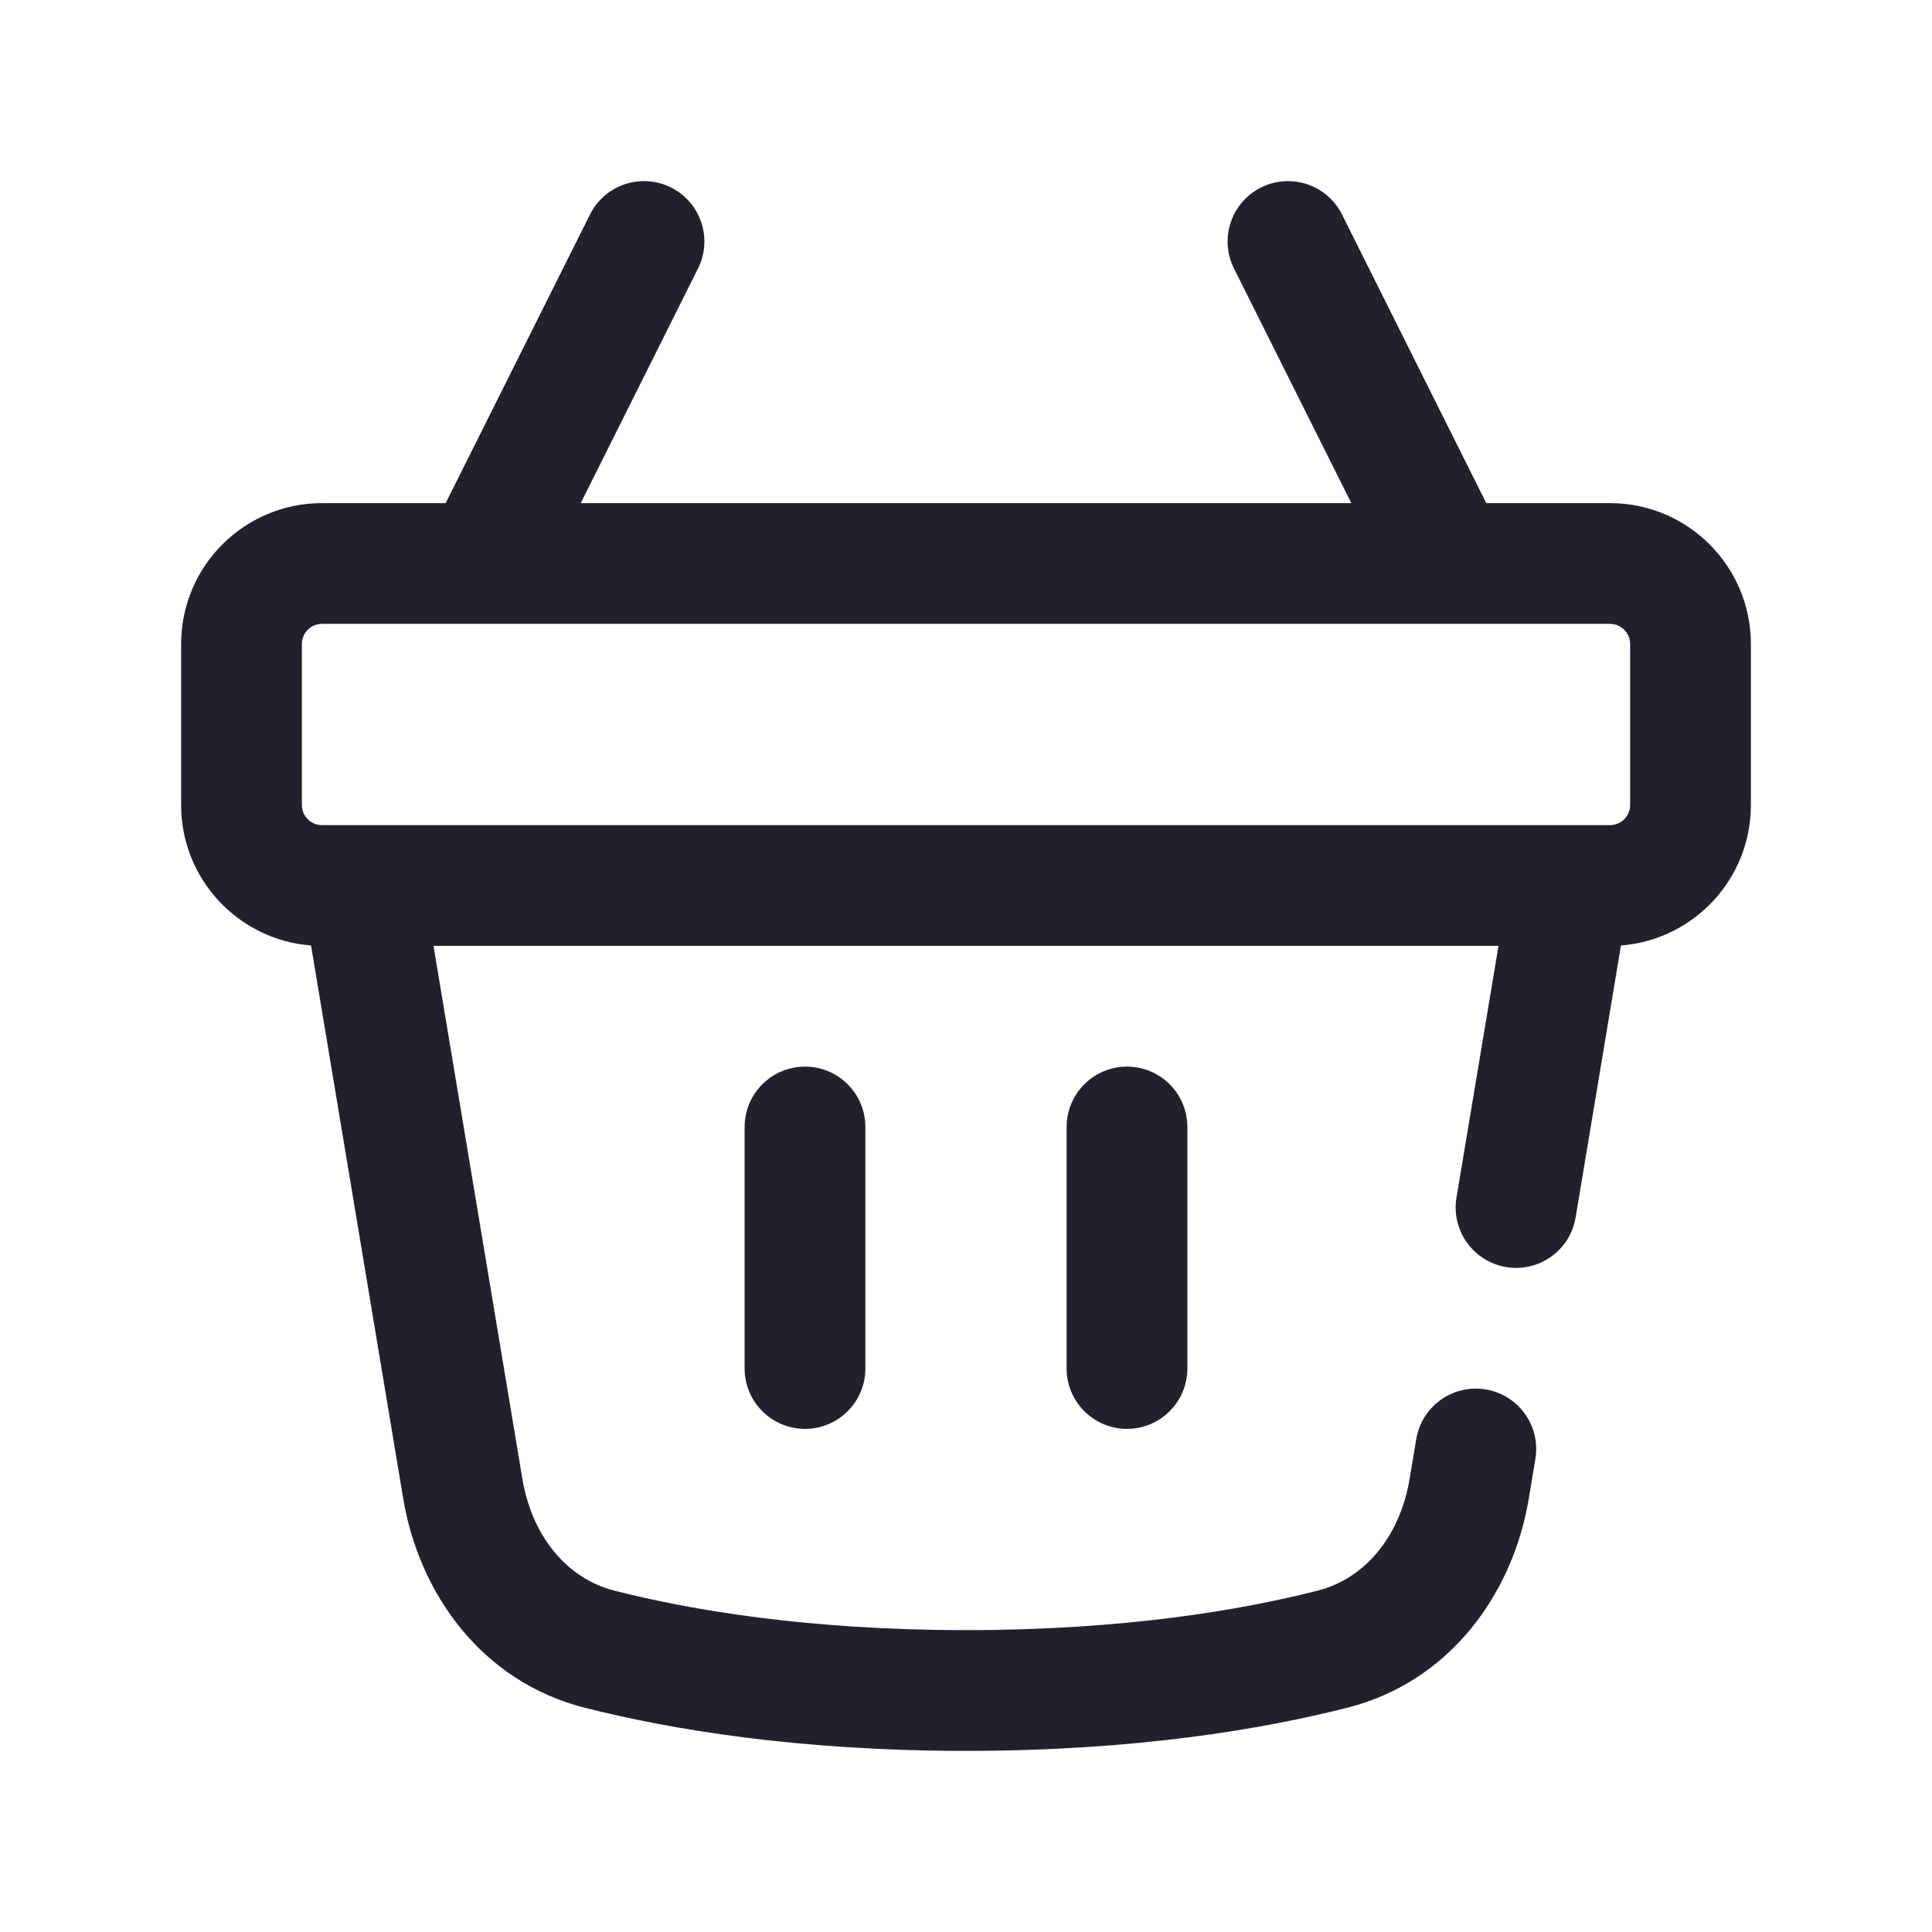 <svg width="24" height="24" viewBox="0 0 24 24" fill="none" xmlns="http://www.w3.org/2000/svg">
<path fill-rule="evenodd" clip-rule="evenodd" d="M8.335 2.329C8.706 2.514 8.856 2.965 8.671 3.335L7.214 6.25H16.787L15.329 3.335C15.144 2.965 15.294 2.514 15.665 2.329C16.035 2.144 16.486 2.294 16.671 2.665L18.463 6.25H20C20.966 6.25 21.75 7.034 21.75 8V10C21.75 10.921 21.039 11.675 20.136 11.745L19.573 15.123C19.505 15.532 19.119 15.808 18.71 15.74C18.302 15.672 18.025 15.285 18.093 14.877L18.615 11.75H5.385L6.489 18.37C6.609 19.091 7.049 19.611 7.63 19.759C8.571 19.999 10.027 20.25 12 20.25C13.973 20.25 15.429 19.999 16.37 19.759C16.951 19.611 17.391 19.091 17.511 18.37L17.593 17.877C17.662 17.468 18.048 17.192 18.457 17.26C18.865 17.328 19.141 17.715 19.073 18.123L18.991 18.616C18.796 19.789 18.02 20.887 16.74 21.213C15.682 21.482 14.101 21.75 12 21.75C9.899 21.75 8.318 21.482 7.26 21.213C5.98 20.887 5.204 19.789 5.009 18.616L3.864 11.745C2.961 11.675 2.25 10.921 2.25 10V8C2.25 7.034 3.034 6.25 4 6.25H5.536L7.329 2.665C7.514 2.294 7.965 2.144 8.335 2.329ZM5.984 7.75H4C3.862 7.75 3.75 7.862 3.75 8V10C3.75 10.138 3.862 10.25 4 10.25H20C20.138 10.25 20.25 10.138 20.25 10V8C20.25 7.862 20.138 7.75 20 7.75H18.016C18.006 7.75 17.995 7.75 17.985 7.75H6.015C6.005 7.75 5.994 7.75 5.984 7.75ZM10 13.25C10.414 13.25 10.75 13.586 10.75 14V17C10.75 17.414 10.414 17.75 10 17.75C9.586 17.75 9.25 17.414 9.25 17V14C9.25 13.586 9.586 13.25 10 13.25ZM14 13.25C14.414 13.25 14.75 13.586 14.75 14V17C14.75 17.414 14.414 17.75 14 17.75C13.586 17.75 13.25 17.414 13.25 17V14C13.25 13.586 13.586 13.25 14 13.25Z" fill="#231F2C"/>
</svg>
